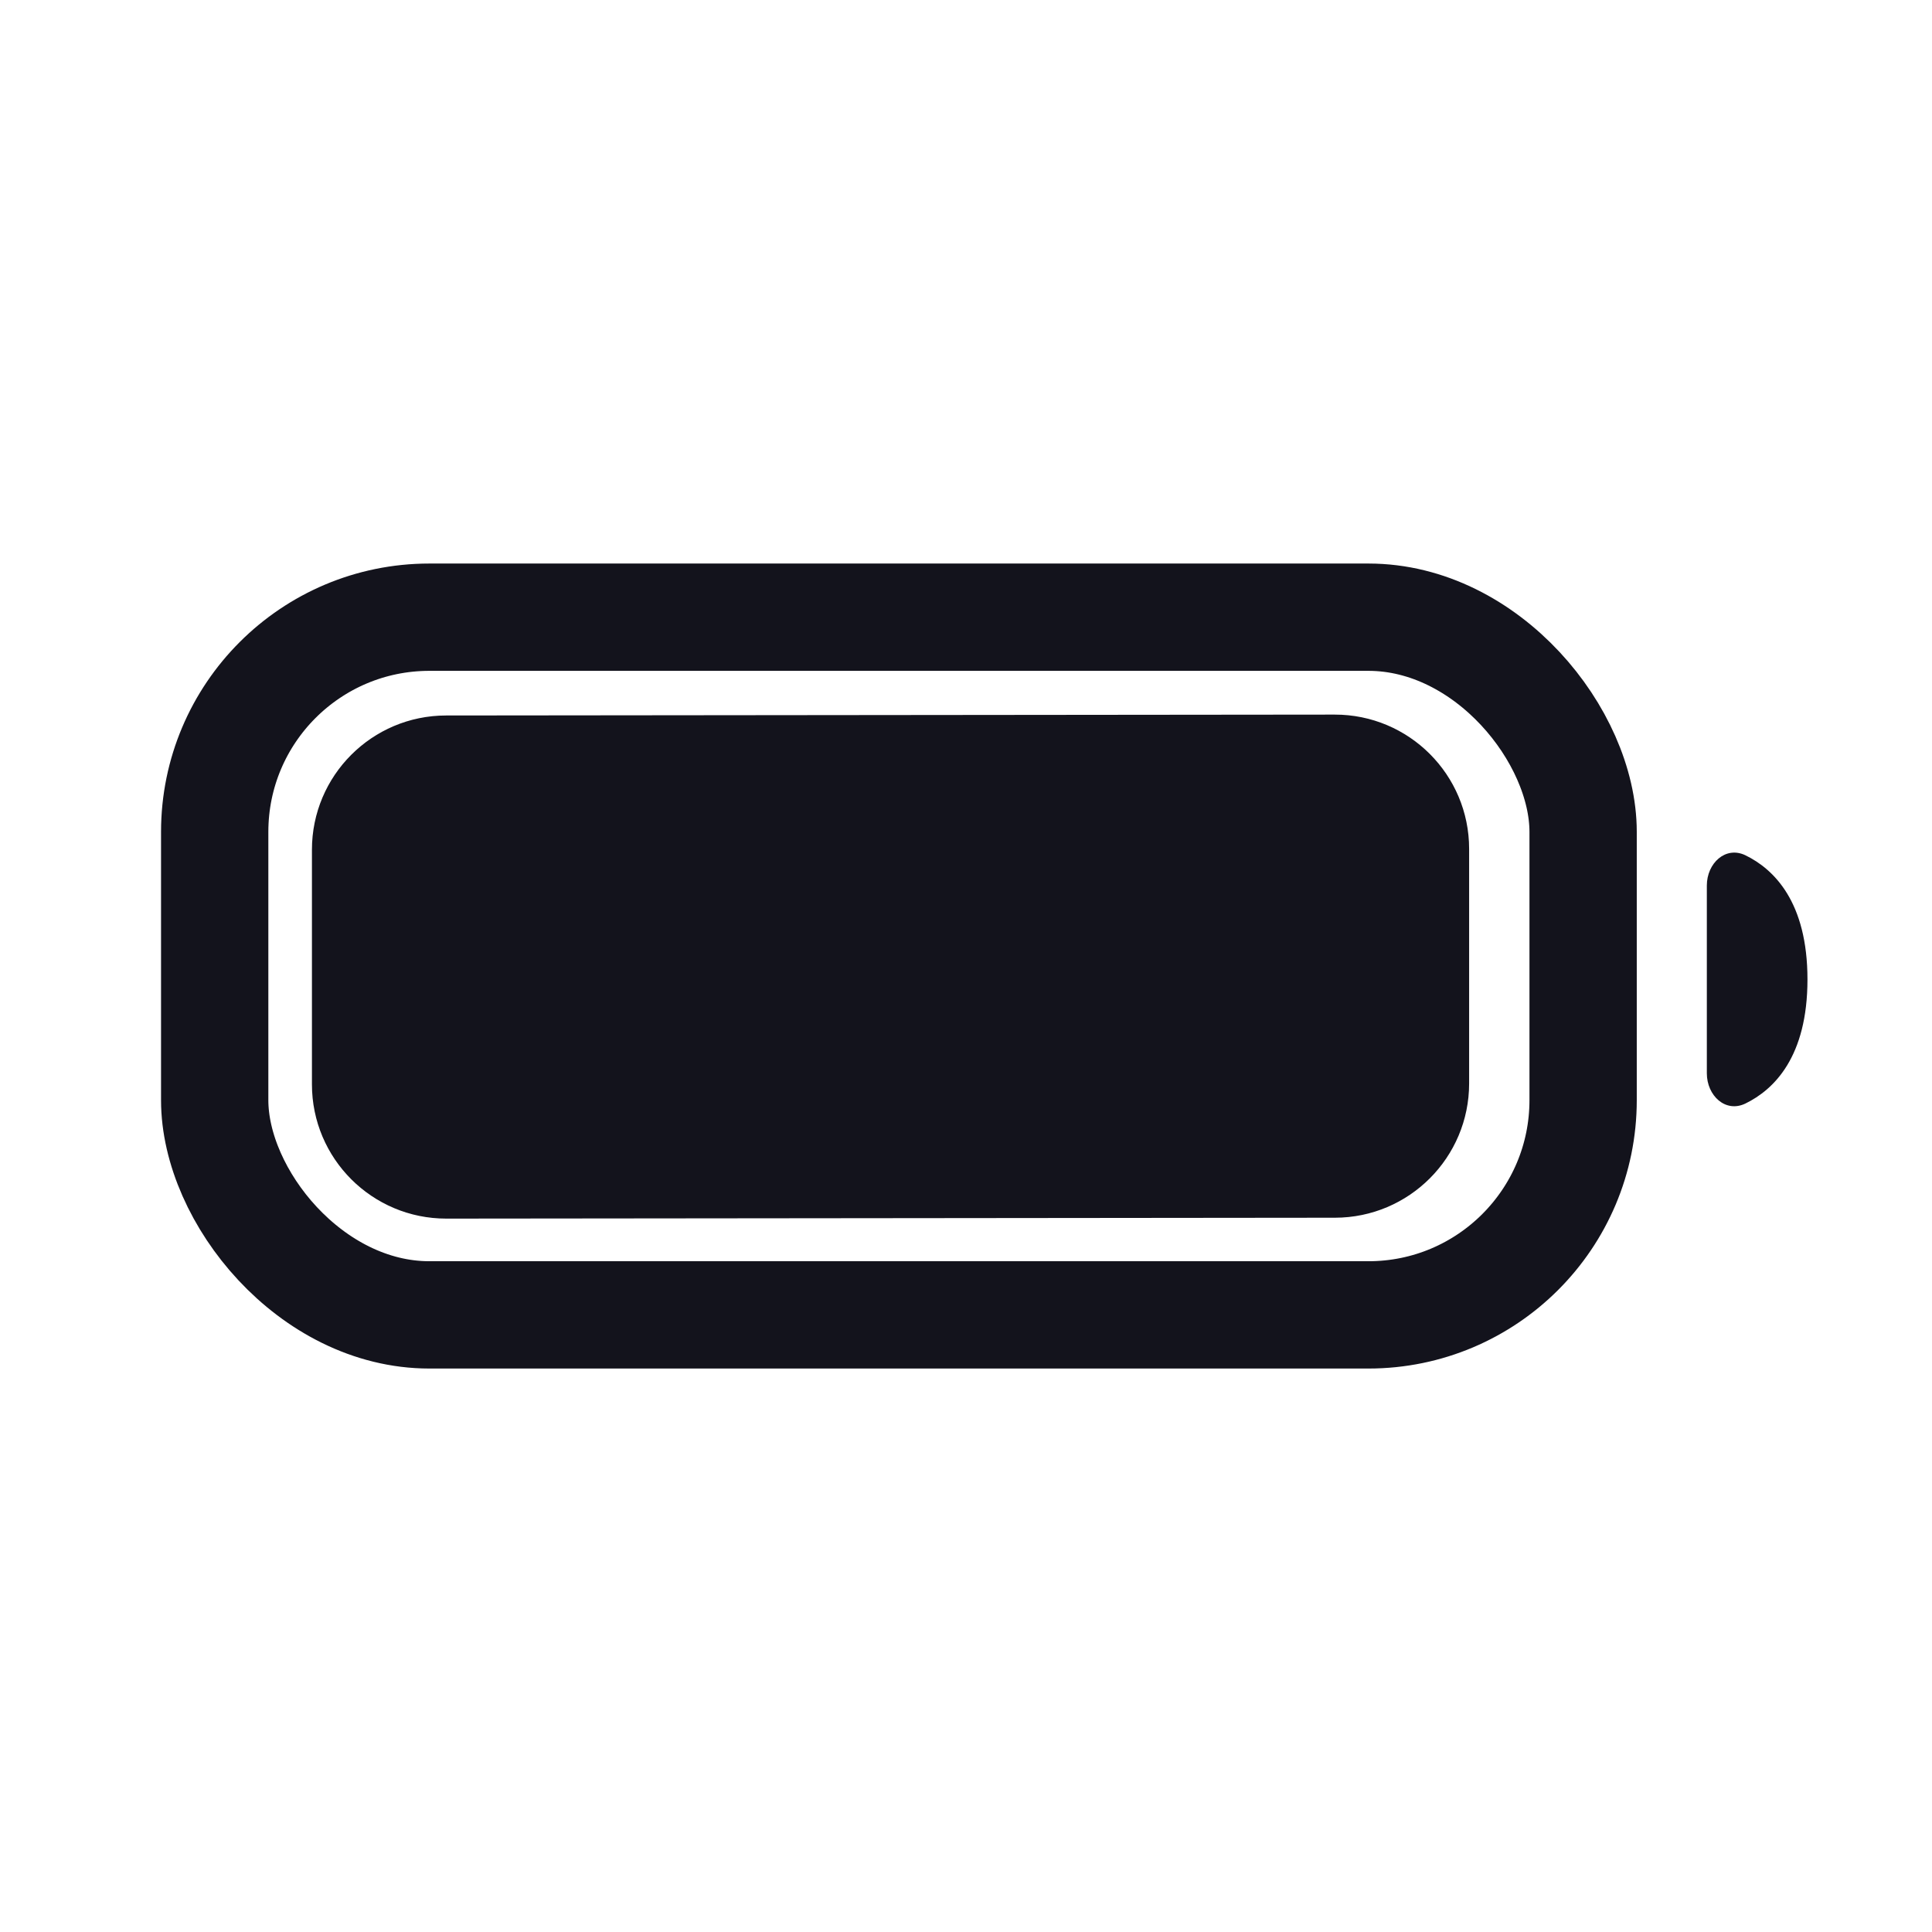 <svg width="24" height="24" viewBox="0 0 24 24" fill="none" xmlns="http://www.w3.org/2000/svg">
<path d="M3.875 10.556C3.875 9.635 4.621 8.889 5.541 8.888L16.58 8.877C17.502 8.876 18.25 9.623 18.25 10.545V13.459C18.25 14.379 17.504 15.126 16.584 15.127L5.545 15.138C4.623 15.139 3.875 14.392 3.875 13.47V10.556Z" fill="#13131C"/>
<rect x="2.667" y="7.667" width="16.999" height="8.667" rx="2.667" stroke="#13131C" stroke-width="1.333"/>
<path d="M22.453 12.167C22.453 13.13 22.036 13.536 21.683 13.708C21.435 13.829 21.203 13.61 21.203 13.333V11C21.203 10.724 21.435 10.505 21.683 10.625C22.036 10.797 22.453 11.204 22.453 12.167Z" fill="#13131C"/>
</svg>
